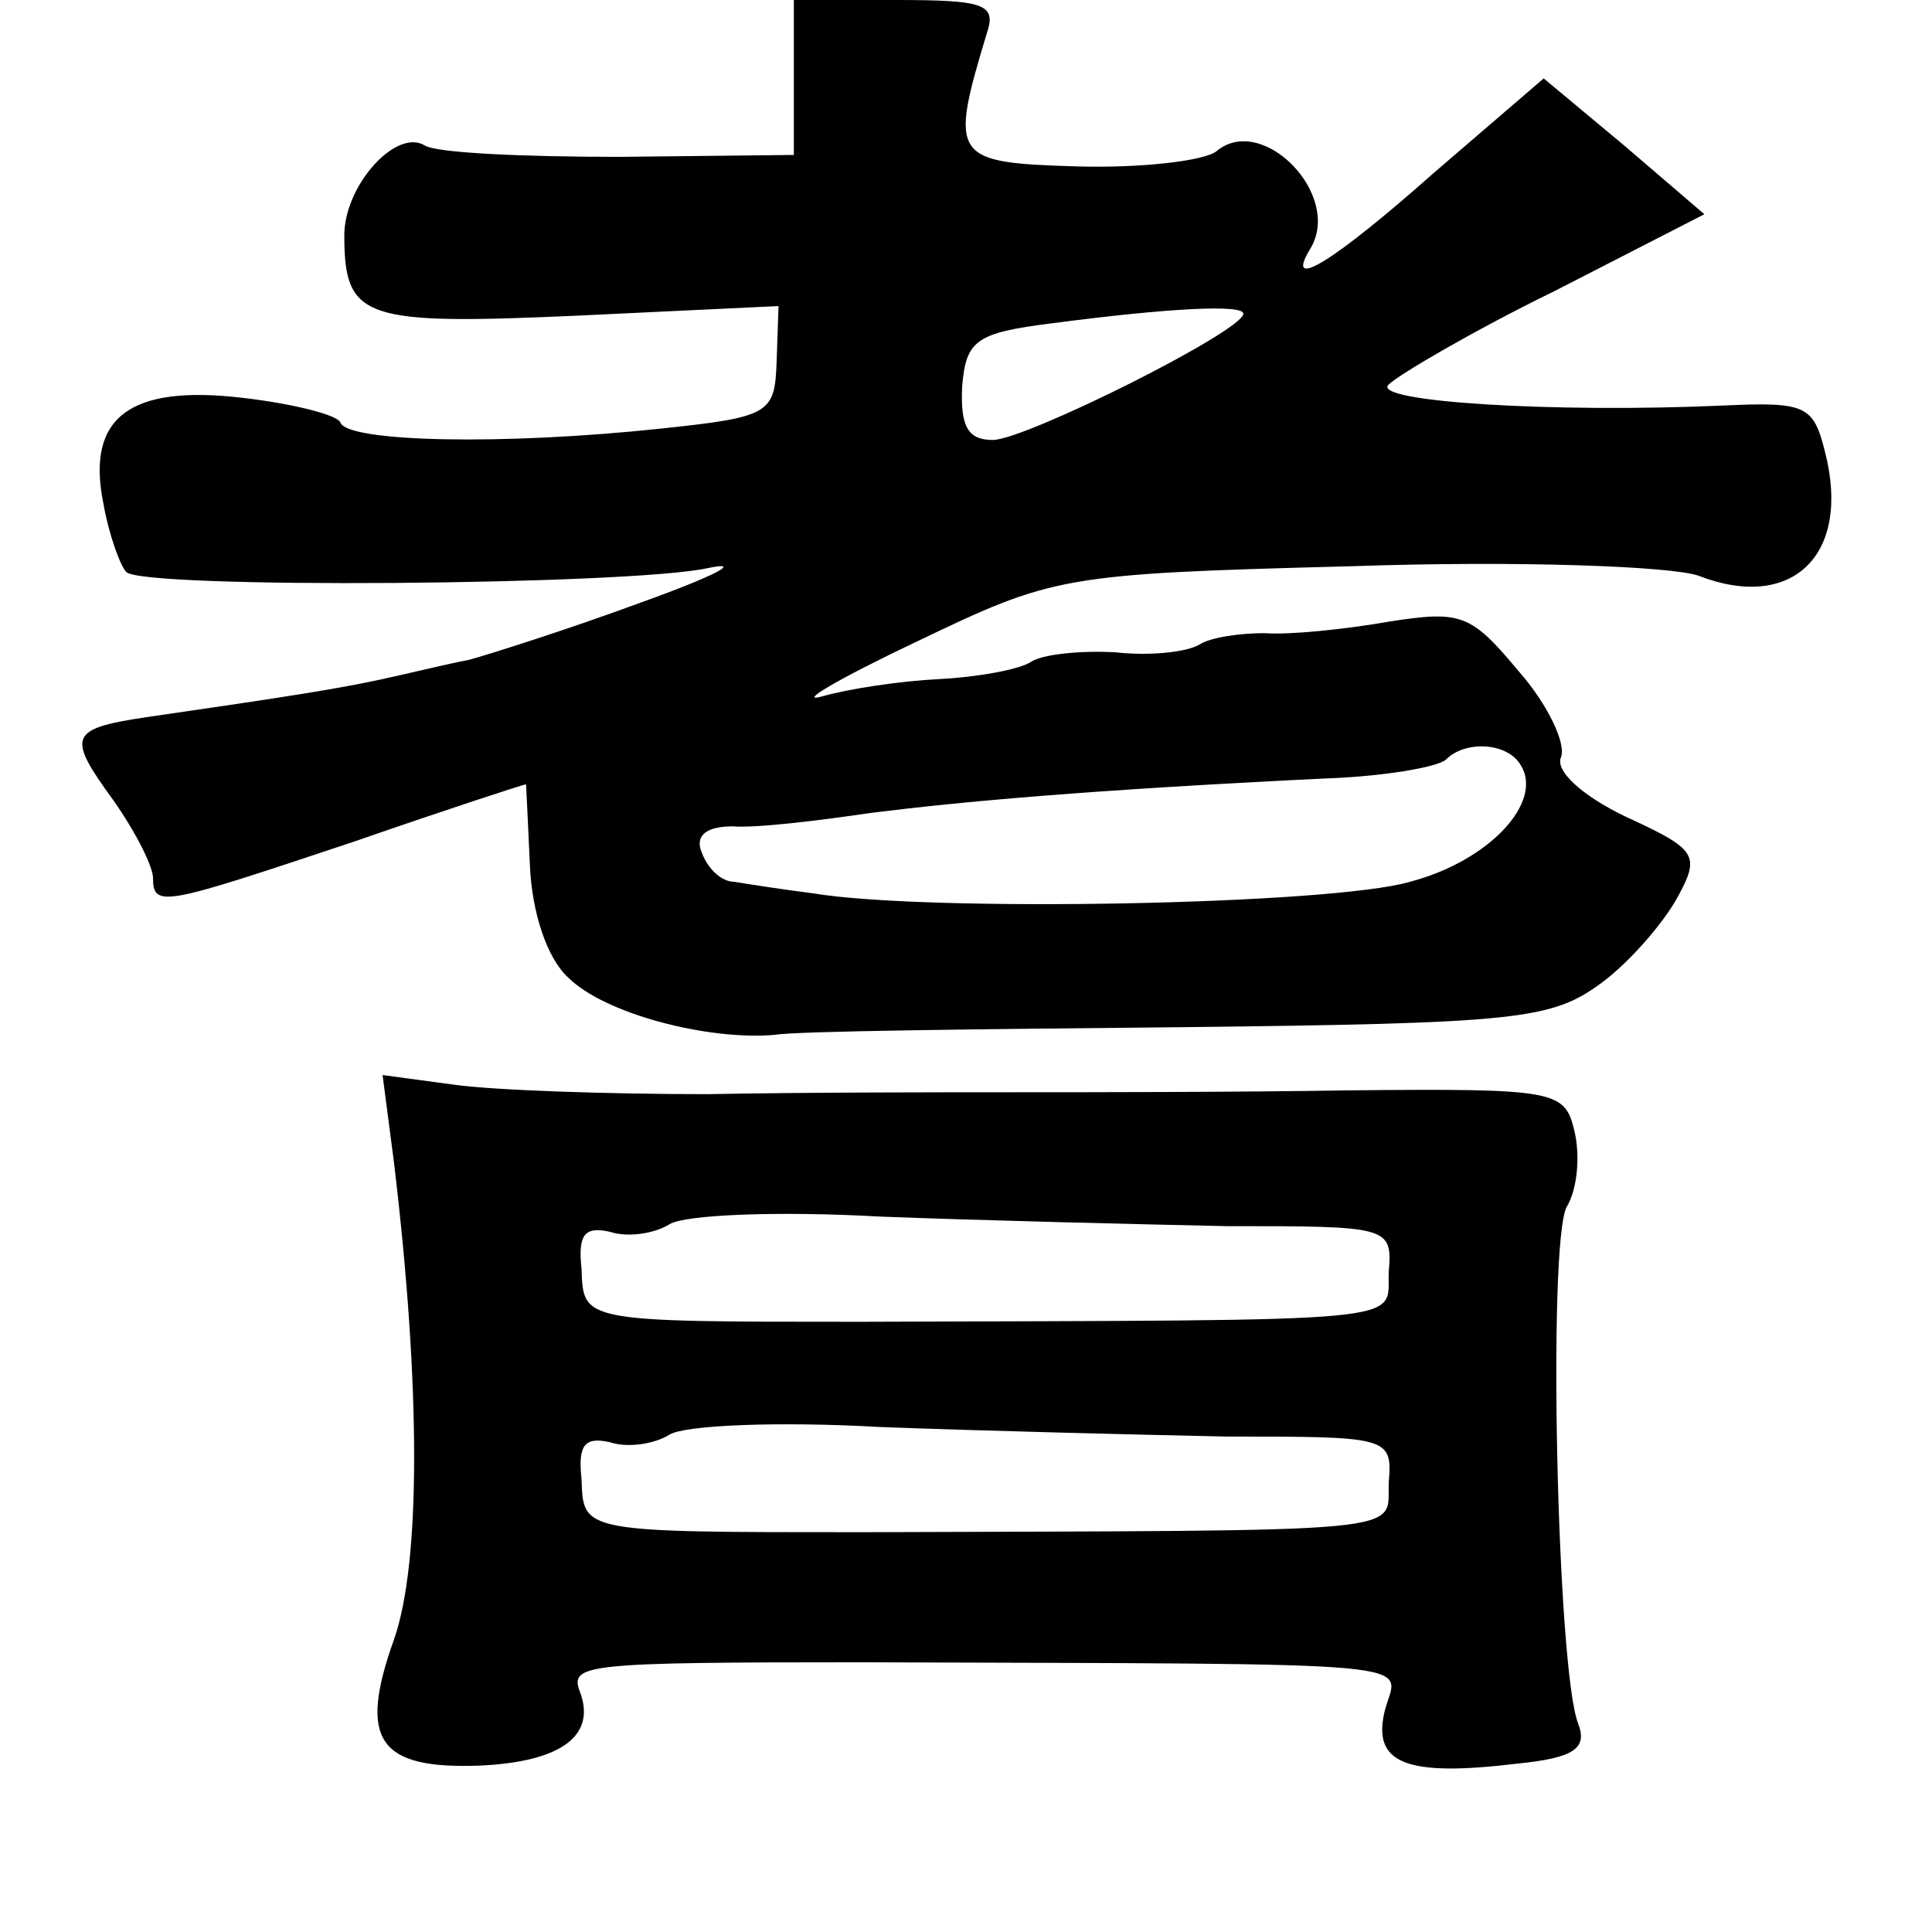 <?xml version="1.0" standalone="no"?>
<!DOCTYPE svg PUBLIC "-//W3C//DTD SVG 20010904//EN"
 "http://www.w3.org/TR/2001/REC-SVG-20010904/DTD/svg10.dtd">
<svg version="1.0" xmlns="http://www.w3.org/2000/svg"
 width="101pt" height="101pt" viewBox="0 0 101 101"
 preserveAspectRatio="xMidYMid meet">
<g transform="translate(0,101) scale(0.1,-0.1)"
fill="#000000" stroke="none">
<path d="M415 969 l0 -40 -91 -1 c-50 0 -96 2 -102 6 -15 9 -42 -21 -42 -47 0
-44 10 -47 122 -42 l105 5 -1 -29 c-1 -27 -3 -29 -60 -35 -84 -9 -164 -7 -168
3 -1 4 -25 10 -51 13 -59 7 -82 -10 -73 -55 3 -17 9 -33 12 -36 8 -9 263 -7
304 2 19 4 4 -4 -35 -18 -38 -14 -79 -27 -90 -30 -11 -2 -31 -7 -45 -10 -23
-5 -48 -9 -124 -20 -40 -6 -41 -10 -17 -43 12 -17 21 -35 21 -41 0 -16 6 -14
105 19 49 17 89 30 90 30 0 0 1 -19 2 -42 1 -25 9 -49 20 -59 19 -19 73 -33
108 -30 11 2 106 3 212 4 177 2 194 4 220 23 15 11 33 32 40 45 12 22 10 25
-27 42 -23 11 -37 24 -34 31 3 7 -7 28 -22 45 -25 30 -30 32 -68 26 -23 -4
-52 -7 -65 -6 -12 0 -28 -2 -34 -6 -7 -4 -26 -6 -44 -4 -18 1 -38 -1 -44 -5
-6 -4 -28 -8 -48 -9 -20 -1 -47 -5 -61 -9 -14 -4 8 9 48 28 73 35 76 36 229
40 86 3 167 0 181 -5 49 -19 80 11 66 65 -6 24 -10 26 -53 24 -89 -4 -185 2
-175 11 5 5 44 28 87 49 l78 40 -42 36 -42 35 -57 -49 c-53 -47 -79 -63 -65
-40 17 28 -25 71 -49 51 -6 -5 -39 -9 -73 -8 -65 2 -67 4 -47 70 5 15 -2 17
-48 17 l-53 0 0 -41z m235 -123 c0 -9 -114 -66 -131 -66 -13 0 -17 7 -16 28 2
24 7 28 47 33 61 8 100 10 100 5z m145 -236 c12 -19 -16 -50 -58 -61 -41 -12
-252 -16 -312 -6 -16 2 -35 5 -41 6 -7 0 -14 7 -17 15 -4 9 2 14 16 14 12 -1
45 3 72 7 48 6 114 12 237 18 31 1 60 6 64 10 10 10 32 9 39 -3z"/>
<path d="M206 402 c14 -117 14 -209 0 -249 -19 -53 -8 -68 45 -66 43 2 61 16
52 39 -5 14 3 15 147 15 304 -1 281 1 274 -25 -7 -28 11 -35 69 -28 30 3 37 8
32 21 -11 28 -16 251 -6 270 6 10 7 28 4 40 -5 21 -10 22 -117 21 -61 -1 -140
-1 -176 -1 -36 0 -108 0 -160 -1 -52 0 -112 2 -133 5 l-37 5 6 -46z m435 -33
c85 0 87 0 85 -24 -1 -27 18 -25 -276 -26 -147 0 -145 0 -146 28 -2 18 2 22
15 19 9 -3 23 -1 31 4 8 5 57 7 110 4 52 -2 134 -4 181 -5z m0 -110 c85 0 87
0 85 -24 -1 -27 18 -25 -276 -26 -147 0 -145 0 -146 28 -2 18 2 22 15 19 9 -3
23 -1 31 4 8 5 57 7 110 4 52 -2 134 -4 181 -5z"/>
</g>
</svg>
